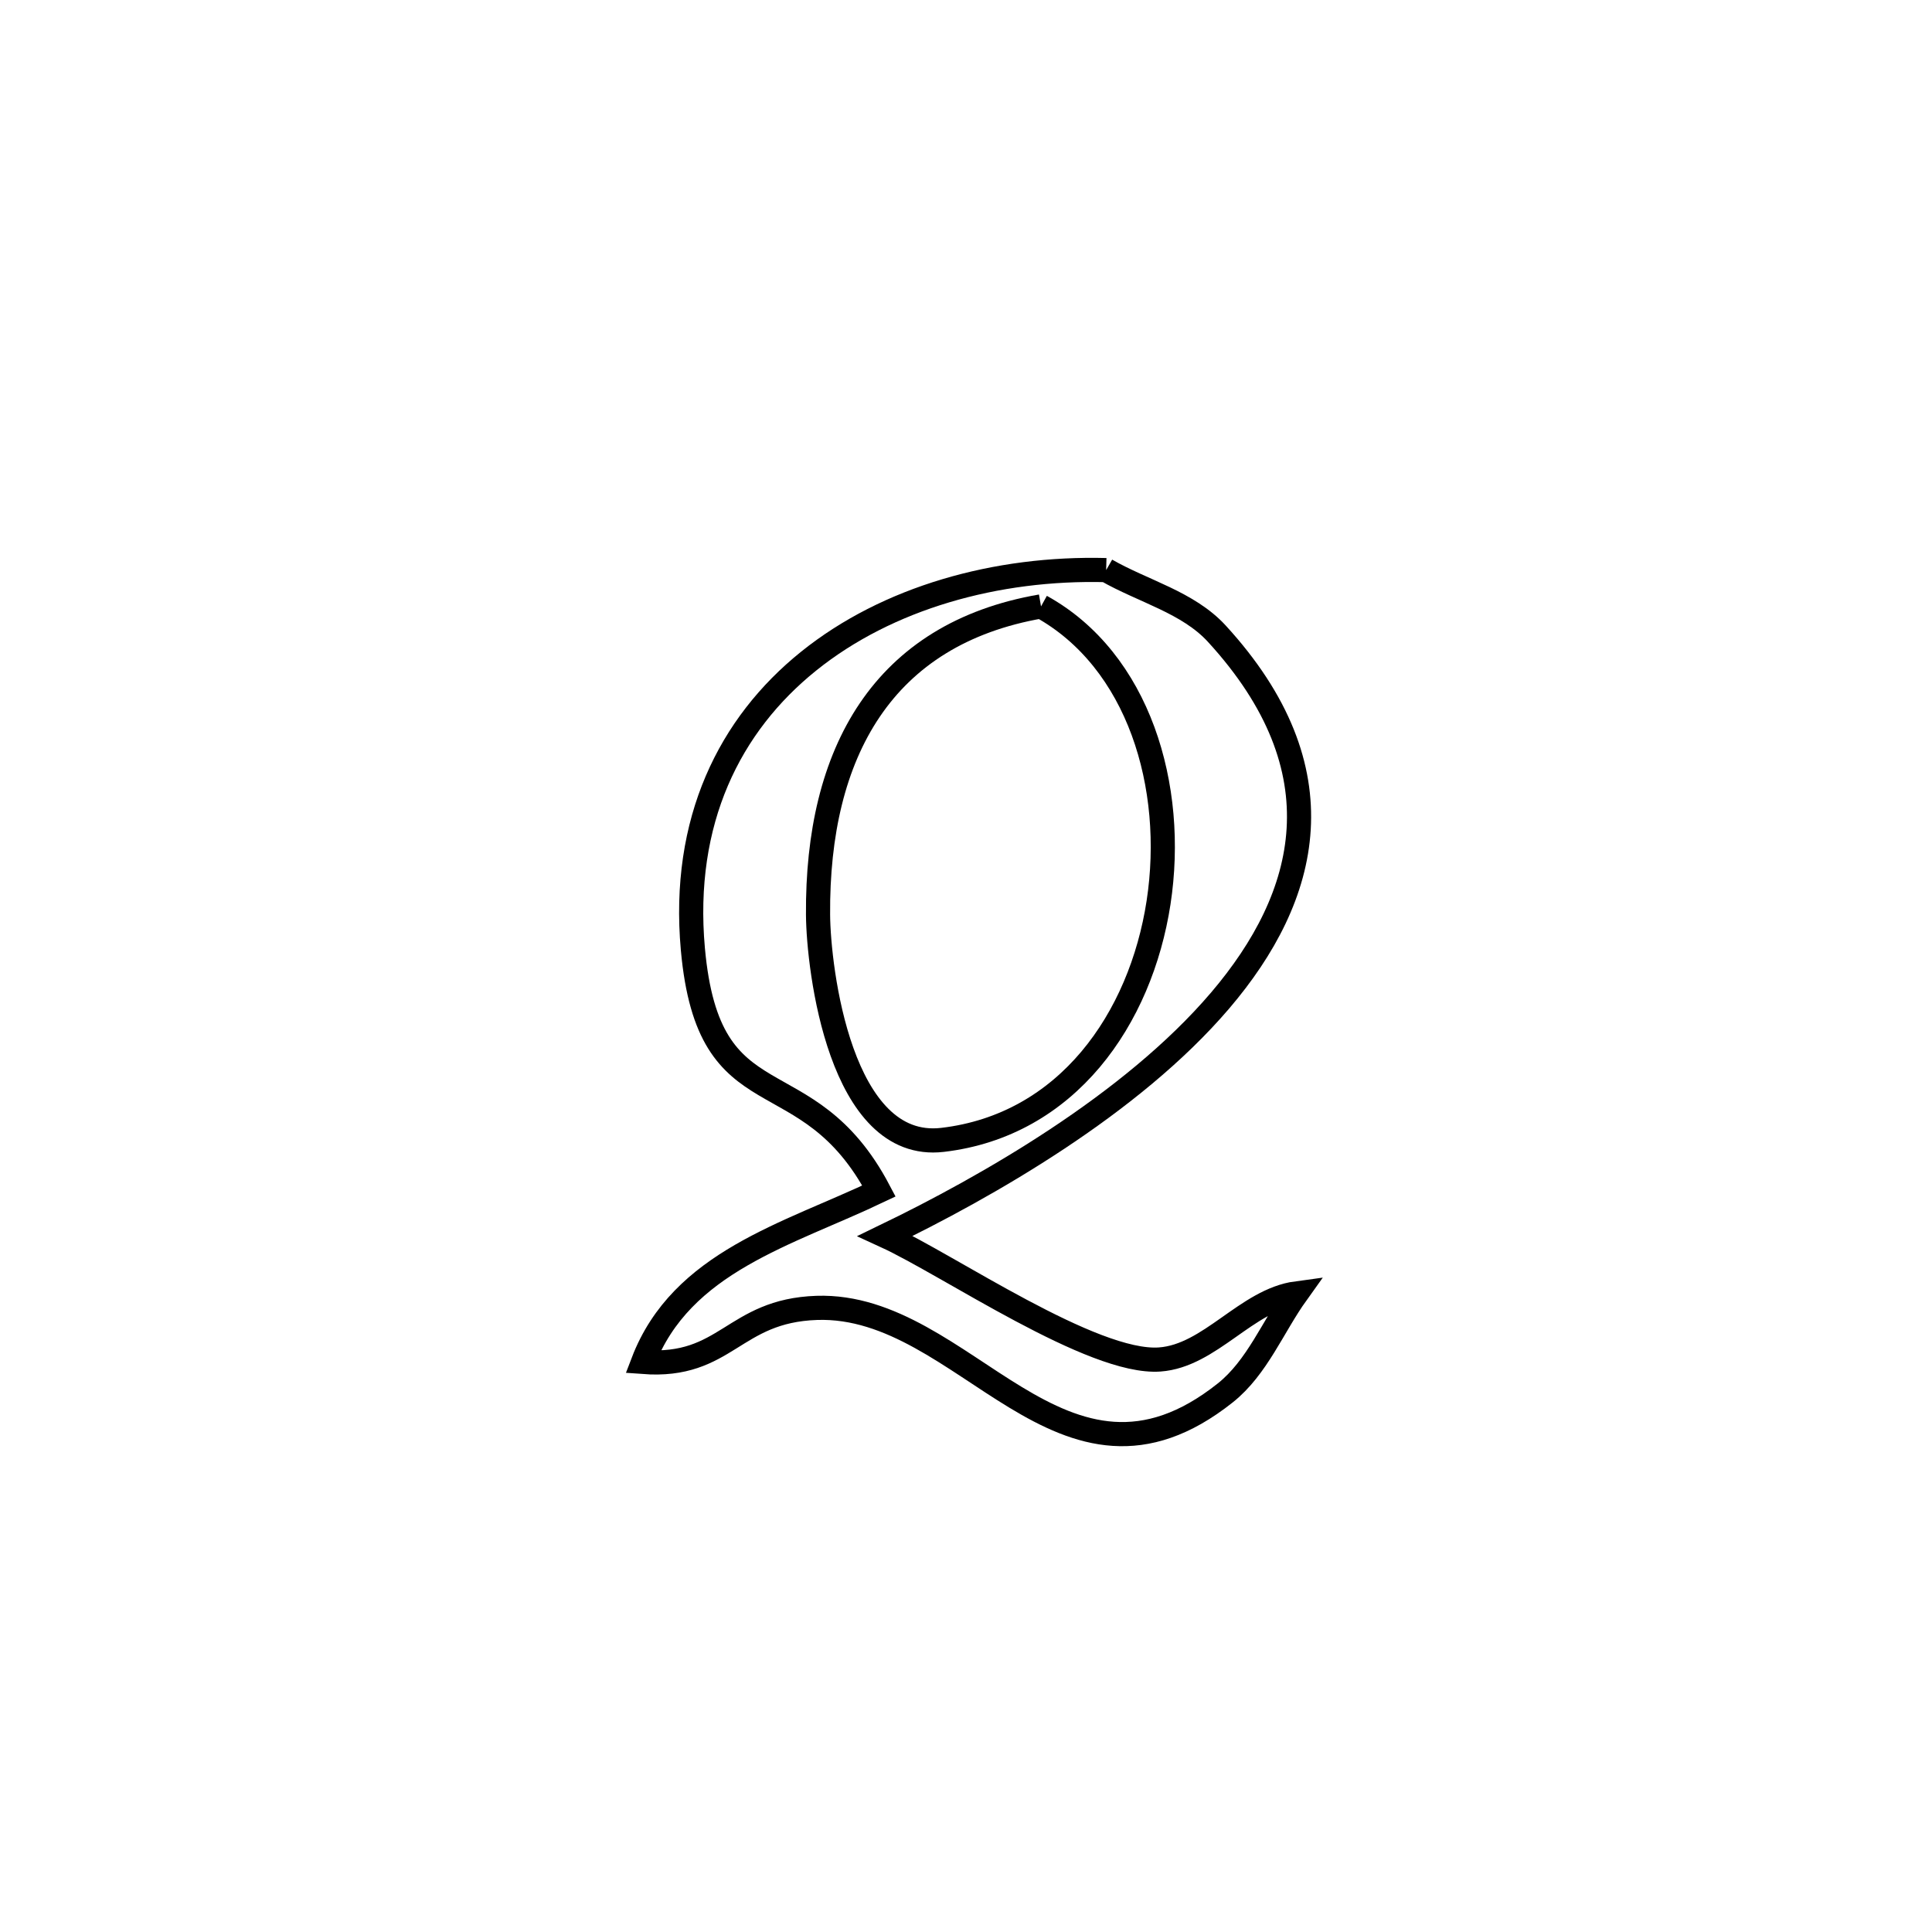 <svg xmlns="http://www.w3.org/2000/svg" viewBox="0.0 0.0 24.0 24.0" height="200px" width="200px"><path fill="none" stroke="black" stroke-width=".3" stroke-opacity="1.0"  filling="0" d="M13.741 7.082 L13.741 7.082 C14.199 7.345 14.758 7.482 15.115 7.871 C16.668 9.564 16.262 11.133 15.156 12.43 C14.05 13.726 12.244 14.75 10.997 15.353 L10.997 15.353 C11.787 15.715 13.573 16.948 14.406 16.888 C15.034 16.843 15.484 16.15 16.108 16.066 L16.108 16.066 C15.813 16.478 15.618 16.987 15.221 17.303 C13.188 18.92 12 16.186 10.147 16.247 C9.102 16.282 9.028 16.997 7.988 16.919 L7.988 16.919 C8.465 15.673 9.785 15.336 10.919 14.795 L10.919 14.795 C10.018 13.084 8.805 13.991 8.607 11.789 C8.464 10.195 9.066 9 10.045 8.213 C11.023 7.426 12.378 7.046 13.741 7.082 L13.741 7.082"></path>
<path fill="none" stroke="black" stroke-width=".3" stroke-opacity="1.0"  filling="0" d="M12.932 7.533 L12.932 7.533 C14.144 8.202 14.613 9.768 14.392 11.212 C14.17 12.656 13.258 13.979 11.708 14.16 C10.436 14.309 10.167 12.031 10.162 11.364 C10.147 9.348 10.968 7.873 12.932 7.533 L12.932 7.533"></path></svg>